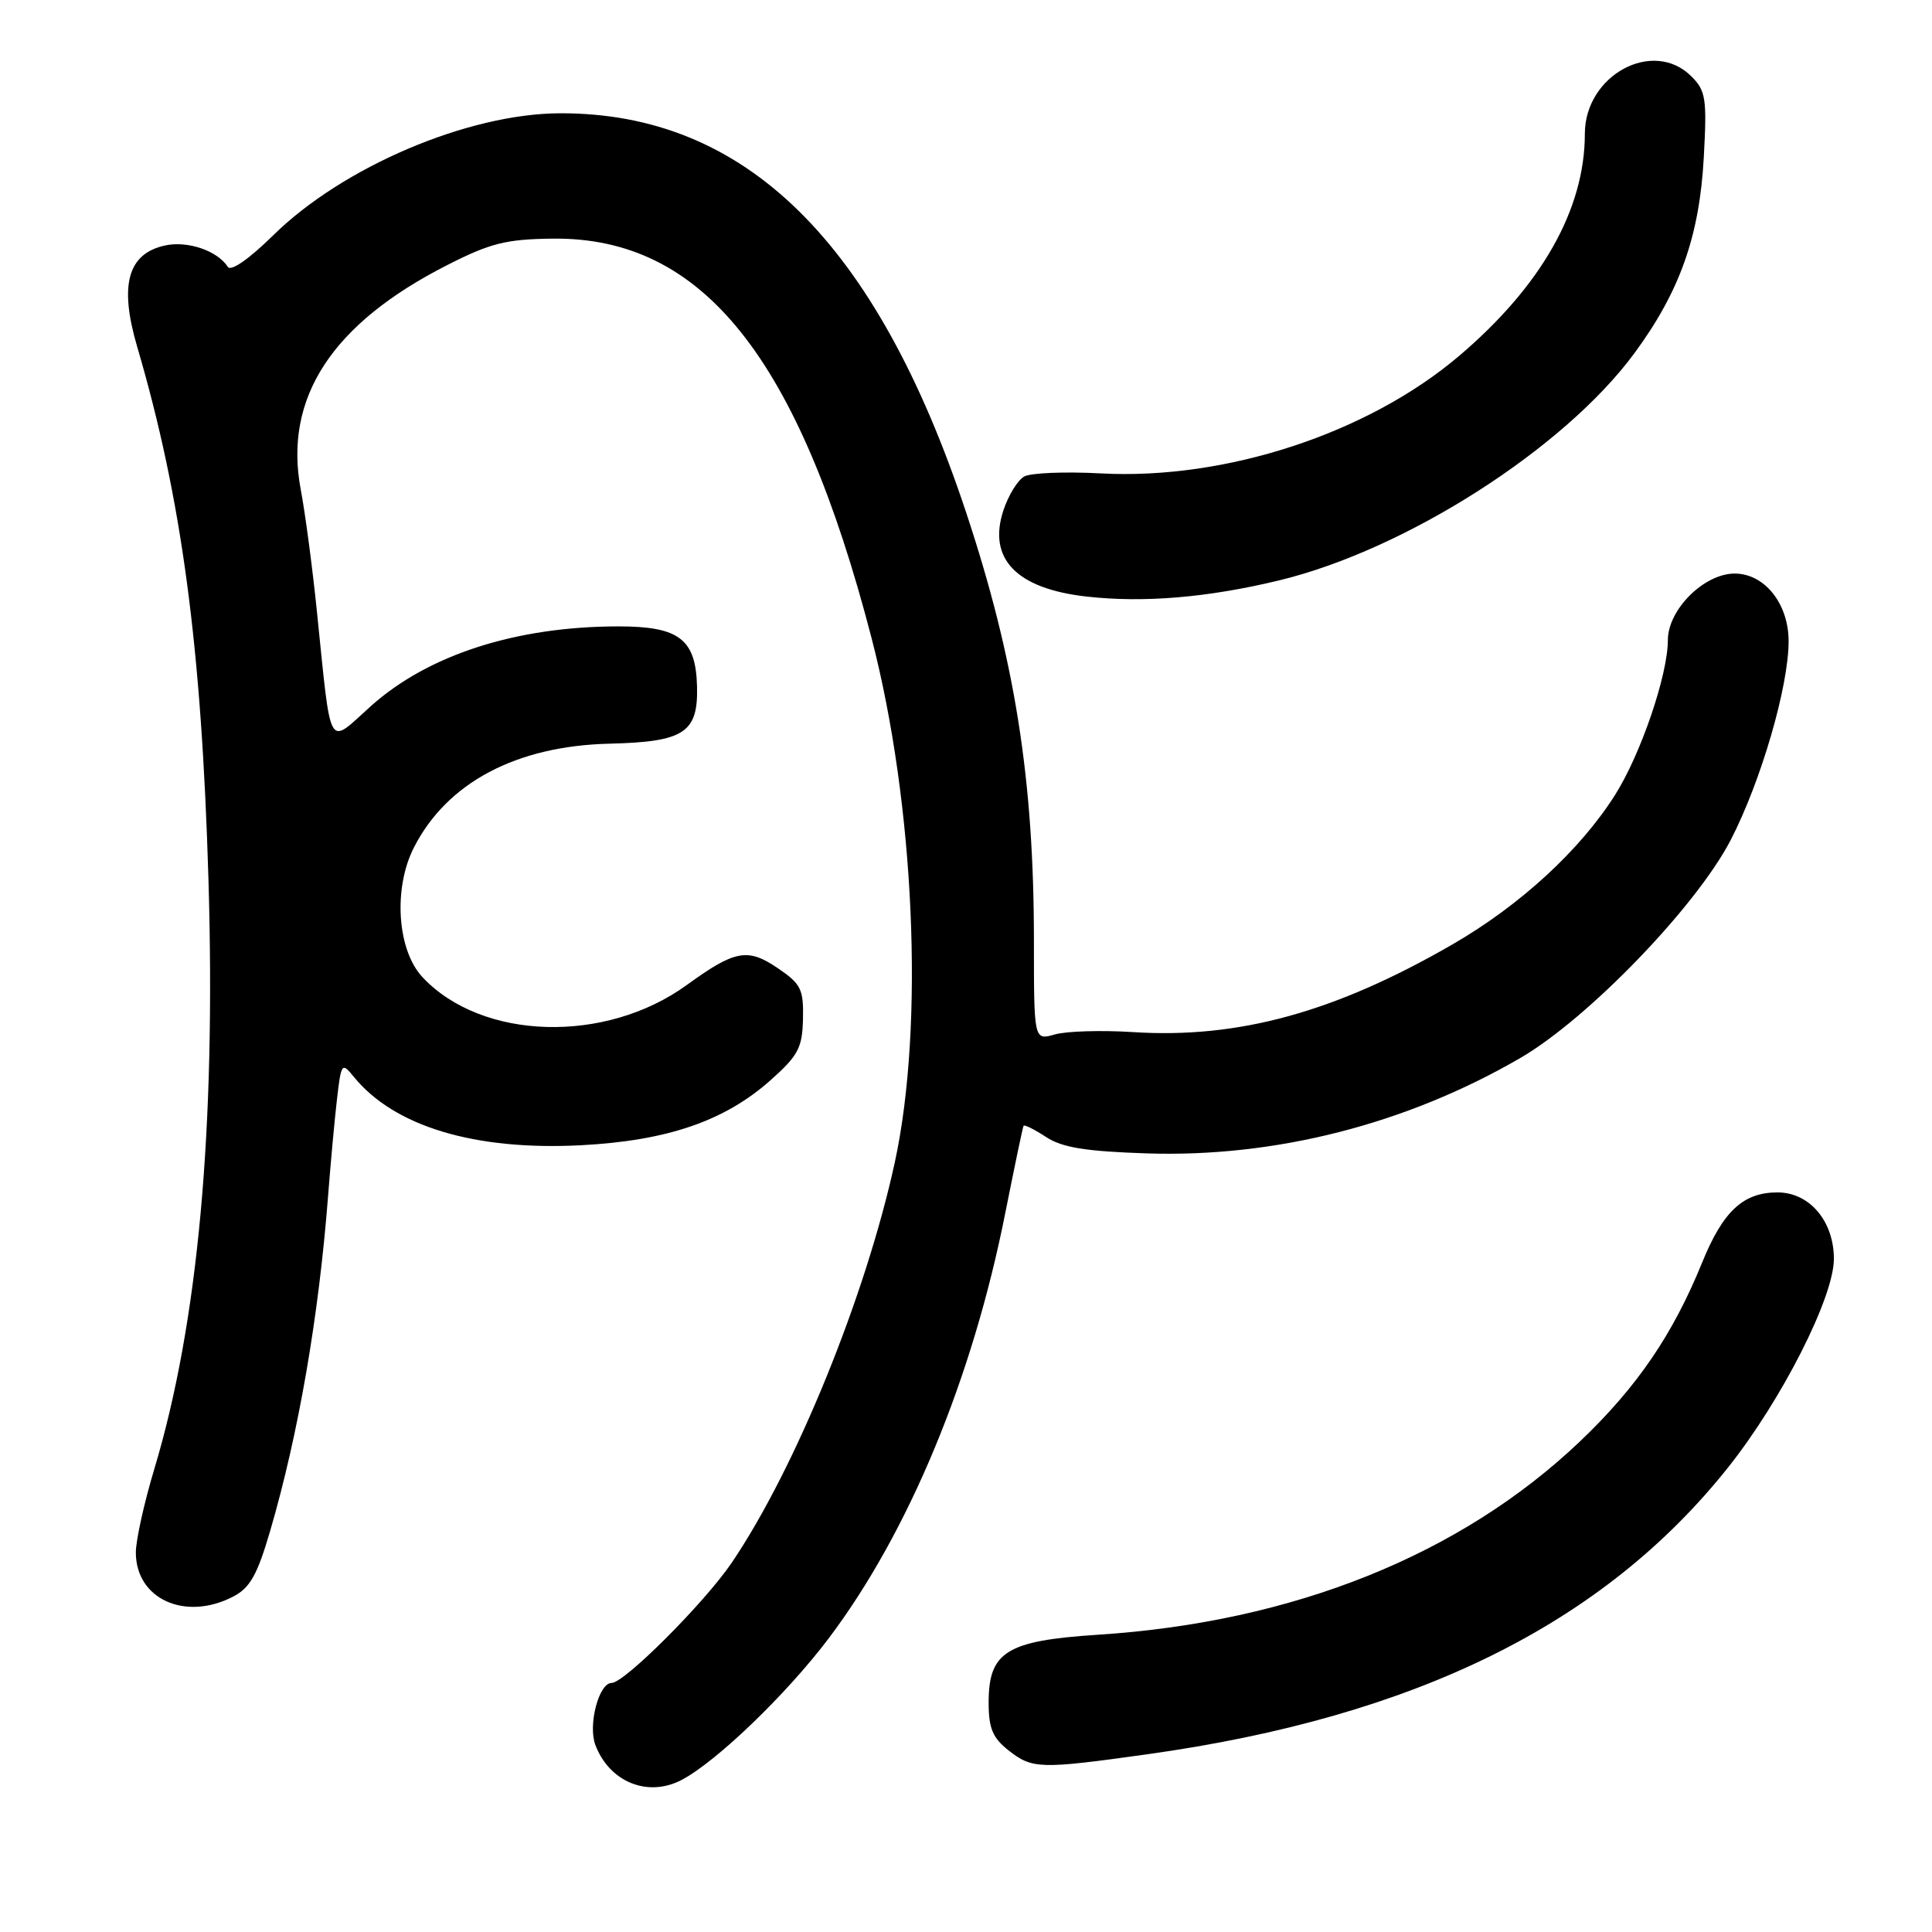 <?xml version="1.0" encoding="UTF-8" standalone="no"?>
<!DOCTYPE svg PUBLIC "-//W3C//DTD SVG 1.1//EN" "http://www.w3.org/Graphics/SVG/1.1/DTD/svg11.dtd" >
<svg xmlns="http://www.w3.org/2000/svg" xmlns:xlink="http://www.w3.org/1999/xlink" version="1.1" viewBox="0 0 256 256">
 <g >
 <path fill="currentColor"
d=" M 90.32 235.85 C 94.96 233.41 104.25 224.46 109.83 217.06 C 120.41 203.02 128.87 182.64 133.21 160.70 C 134.44 154.54 135.52 149.35 135.63 149.17 C 135.74 148.99 137.08 149.66 138.61 150.66 C 140.74 152.06 143.84 152.56 151.94 152.83 C 169.00 153.39 186.34 148.96 201.45 140.19 C 210.42 134.98 224.76 120.12 229.33 111.30 C 233.33 103.56 237.00 90.98 237.00 84.97 C 237.00 79.99 233.82 76.00 229.85 76.00 C 225.80 76.00 221.00 80.78 221.00 84.82 C 221.00 89.43 217.40 99.99 213.98 105.37 C 209.35 112.67 201.42 119.96 192.49 125.12 C 176.91 134.13 164.10 137.65 150.15 136.76 C 145.97 136.49 141.30 136.63 139.77 137.07 C 137.00 137.86 137.00 137.86 137.00 124.65 C 137.00 103.29 134.48 87.36 128.01 67.88 C 116.10 31.99 98.75 14.94 74.20 15.01 C 61.99 15.05 45.42 22.11 36.19 31.19 C 33.01 34.32 30.60 36.00 30.19 35.36 C 28.79 33.21 24.85 31.87 21.85 32.53 C 16.92 33.62 15.78 37.77 18.17 45.92 C 24.08 66.04 26.70 85.63 27.62 116.47 C 28.61 149.60 26.25 175.34 20.45 194.64 C 19.10 199.12 18.00 204.10 18.00 205.71 C 18.00 211.88 24.53 214.85 30.89 211.56 C 33.13 210.40 34.09 208.70 35.81 202.81 C 39.56 189.97 42.24 174.44 43.47 158.50 C 43.81 154.10 44.34 148.29 44.66 145.58 C 45.21 140.85 45.30 140.74 46.87 142.67 C 52.23 149.27 62.91 152.48 77.00 151.75 C 88.40 151.15 96.00 148.55 102.07 143.16 C 105.77 139.87 106.31 138.86 106.40 135.02 C 106.49 131.09 106.14 130.38 103.08 128.30 C 99.07 125.57 97.39 125.88 91.00 130.52 C 80.22 138.34 63.86 137.86 56.00 129.50 C 52.62 125.91 52.08 117.72 54.85 112.29 C 59.23 103.70 68.42 98.83 80.79 98.54 C 90.66 98.30 92.52 97.08 92.36 90.95 C 92.20 84.69 89.99 83.00 81.98 83.00 C 68.38 83.00 56.70 86.77 49.10 93.60 C 43.33 98.79 43.93 99.87 41.99 81.00 C 41.40 75.22 40.44 67.97 39.85 64.87 C 37.56 52.72 43.99 42.87 59.31 35.10 C 64.99 32.21 67.07 31.69 73.25 31.62 C 93.11 31.40 105.81 47.31 115.48 84.52 C 121.20 106.53 122.50 135.88 118.57 154.00 C 114.71 171.76 105.39 194.63 96.95 207.08 C 93.35 212.38 82.74 223.00 81.04 223.00 C 79.35 223.00 77.89 228.58 78.89 231.22 C 80.76 236.14 85.84 238.20 90.32 235.85 Z  M 152.02 232.45 C 187.58 227.49 212.50 215.18 229.00 194.42 C 236.11 185.47 243.00 171.88 243.00 166.81 C 243.00 161.81 239.77 158.00 235.54 158.00 C 230.98 158.00 228.31 160.48 225.54 167.30 C 221.66 176.84 216.91 183.80 209.37 190.98 C 193.54 206.05 171.38 214.94 145.50 216.61 C 133.37 217.40 131.00 218.86 131.00 225.60 C 131.00 229.01 131.53 230.27 133.63 231.93 C 136.79 234.41 137.79 234.44 152.02 232.45 Z  M 169.47 76.91 C 186.28 72.85 207.27 59.43 216.57 46.80 C 222.59 38.62 225.19 31.28 225.76 20.87 C 226.19 13.06 226.03 12.03 224.12 10.12 C 219.05 5.05 210.00 9.95 210.00 17.74 C 210.00 27.73 204.25 37.89 193.35 47.15 C 181.26 57.43 162.43 63.61 145.89 62.73 C 141.15 62.47 136.57 62.66 135.71 63.14 C 134.85 63.62 133.62 65.63 132.96 67.61 C 130.84 74.04 134.68 78.01 144.00 79.05 C 151.59 79.90 160.05 79.18 169.47 76.91 Z "/>
</g>
</svg>